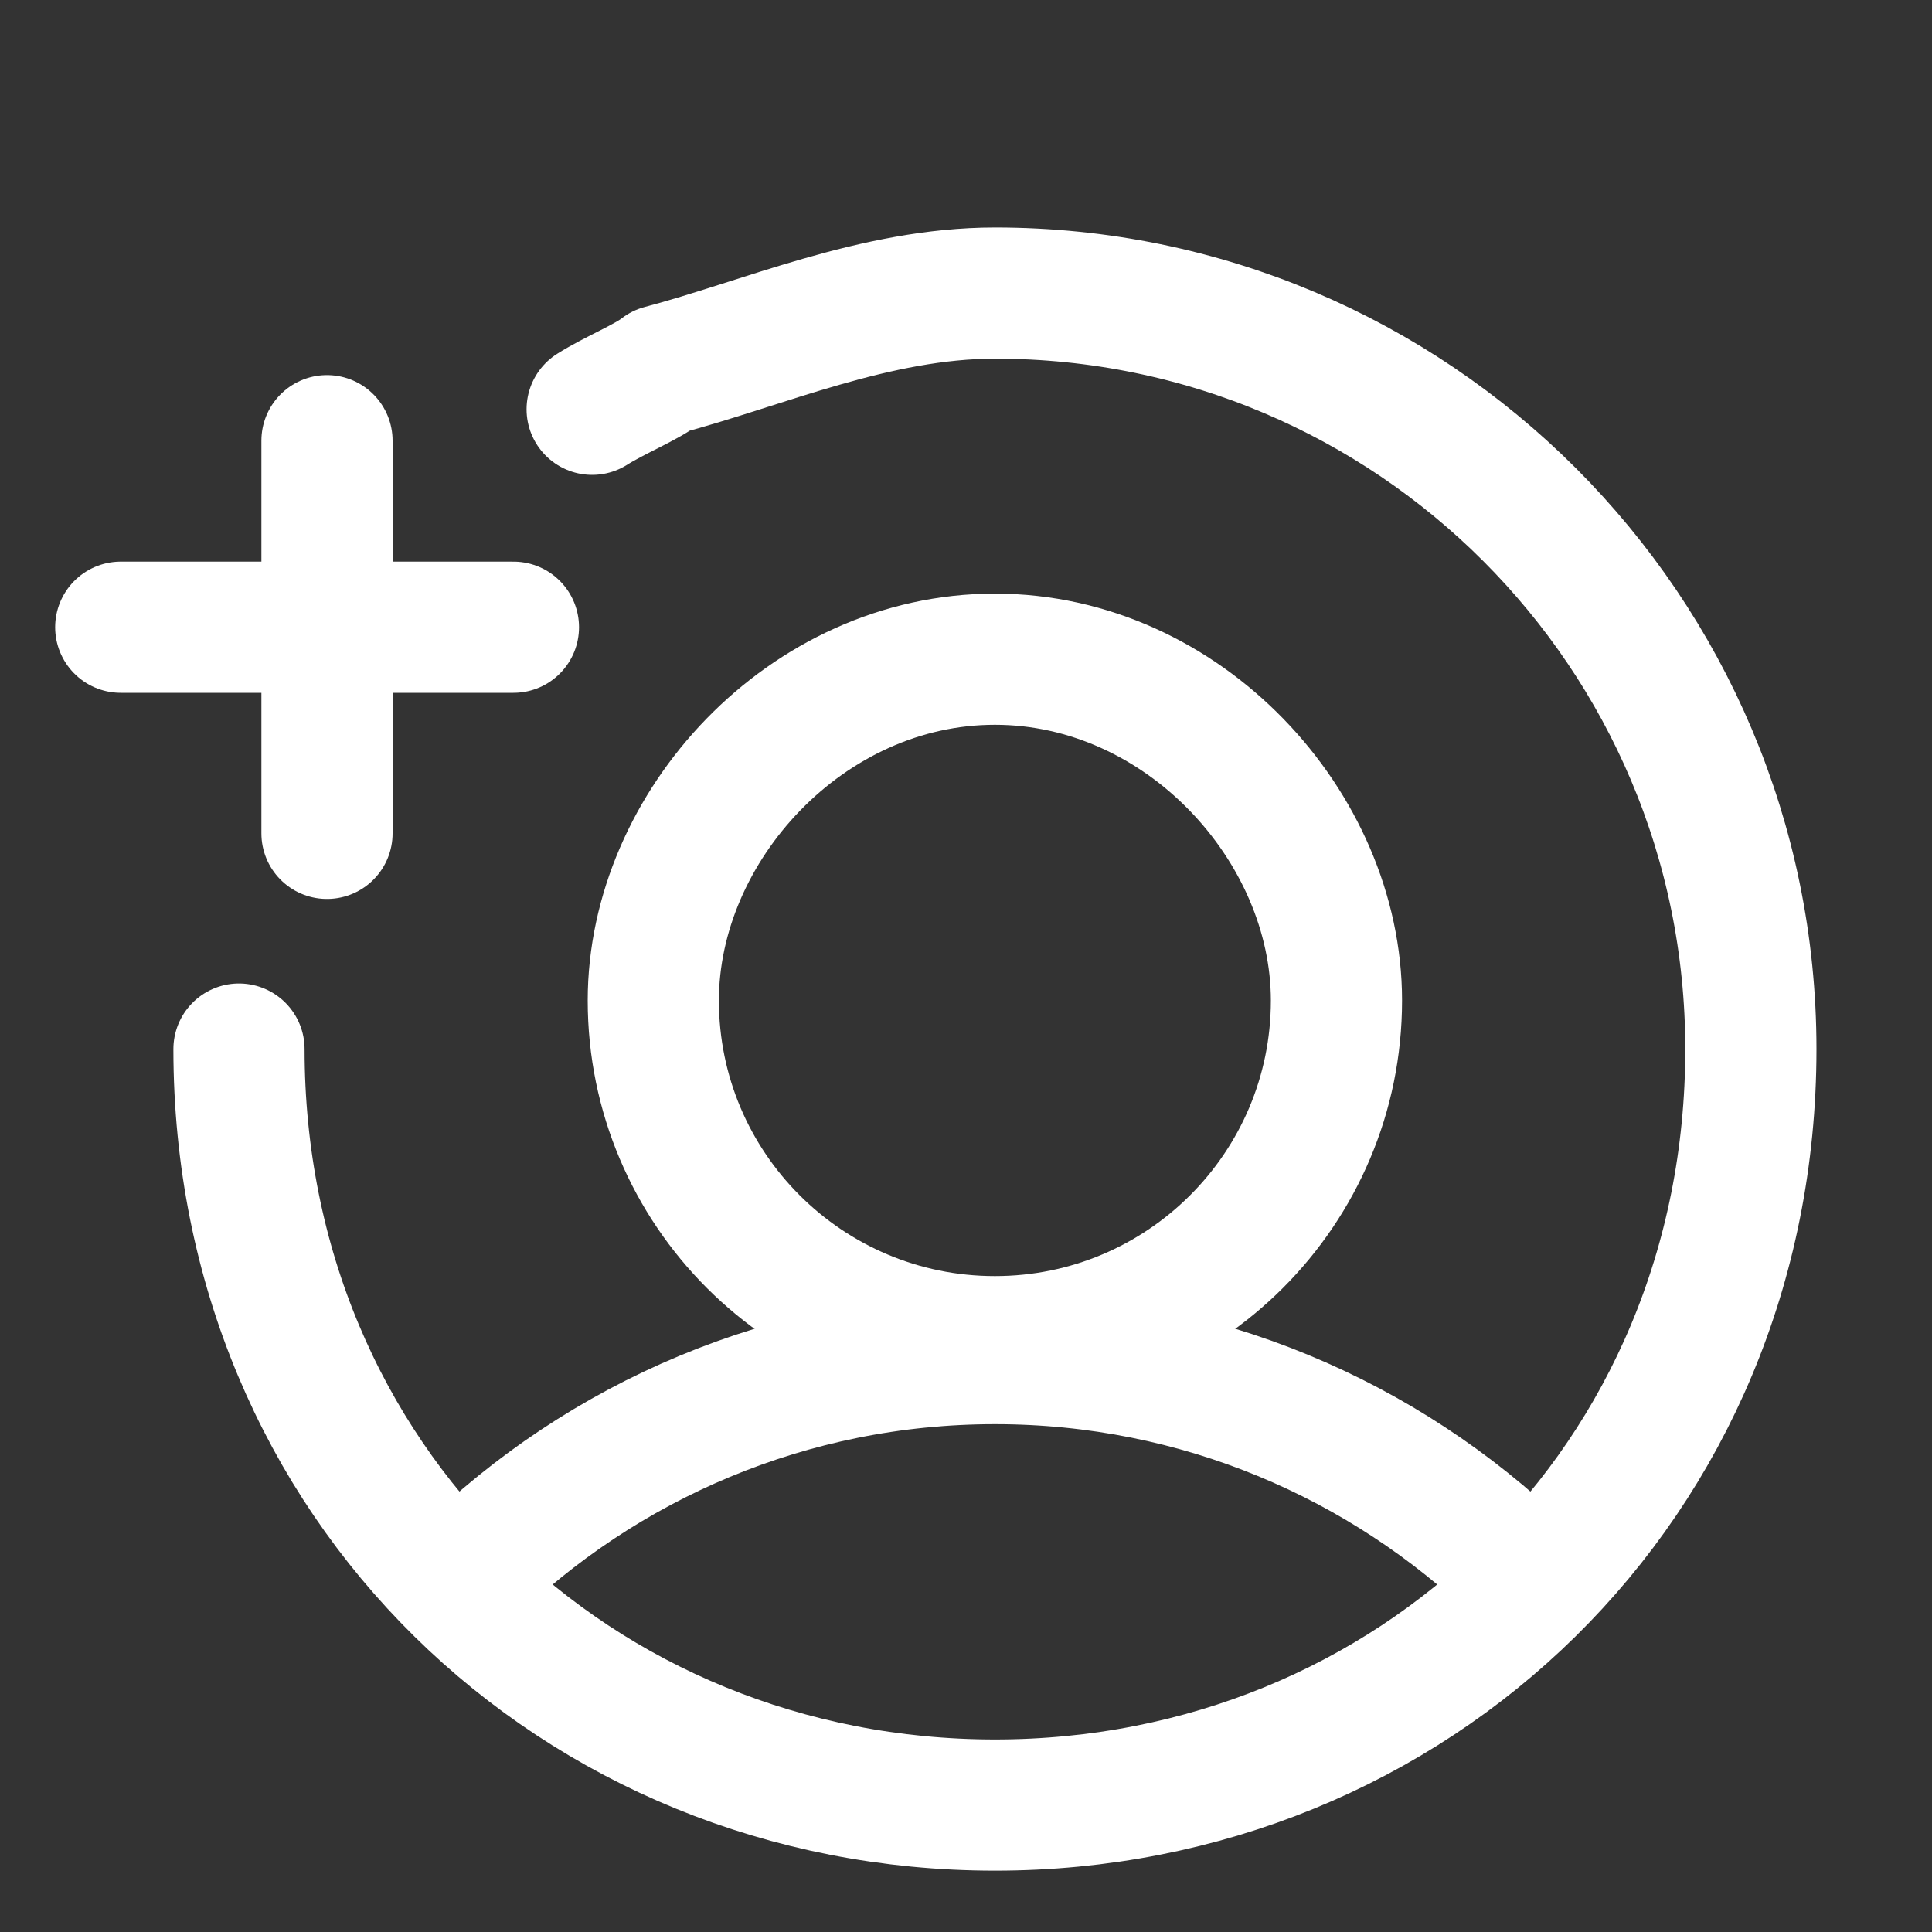 <svg width="20" height="20" viewBox="0 0 20 20" fill="none" xmlns="http://www.w3.org/2000/svg">
<rect x="0" y="0" width="20" height="20" fill="#333333" stroke="none"/>
<mask id="mask0_653_5069" style="mask-type:alpha" maskUnits="userSpaceOnUse" x="0" y="0" width="20" height="20">
<rect width="20" height="20" fill="#D9D9D9"/>
</mask>
<g mask="url(#mask0_653_5069)">
<path d="M6.13 4.237C6.362 4.09 6.697 3.956 6.849 3.834C7.89 3.56 9.061 3.034 10.3 3.034C14.621 3.034 18.125 6.538 18.125 10.86C18.125 15.35 14.621 18.686 10.3 18.686C5.978 18.686 2.474 15.35 2.474 10.86" stroke="white" stroke-width="1.358" stroke-linecap="round" stroke-linejoin="round"/>
<path d="M4.825 16.298C6.236 14.917 8.169 14.064 10.3 14.064C12.411 14.064 14.327 14.901 15.735 16.26" stroke="white" stroke-width="1.358" stroke-linecap="round" stroke-linejoin="round"/>
<path fill-rule="evenodd" clip-rule="evenodd" d="M10.299 6.824C12.252 6.824 13.835 8.556 13.835 10.357C13.835 12.307 12.252 13.889 10.299 13.889C8.346 13.889 6.763 12.307 6.763 10.357C6.763 8.556 8.346 6.824 10.299 6.824Z" stroke="white" stroke-width="1.358" stroke-linecap="round" stroke-linejoin="round"/>
<path d="M1.25 6.493H5.315" stroke="white" stroke-width="1.358" stroke-linecap="round" stroke-linejoin="round"/>
<path d="M3.385 4.562V8.627" stroke="white" stroke-width="1.358" stroke-linecap="round" stroke-linejoin="round"/>
</g>
</svg>
